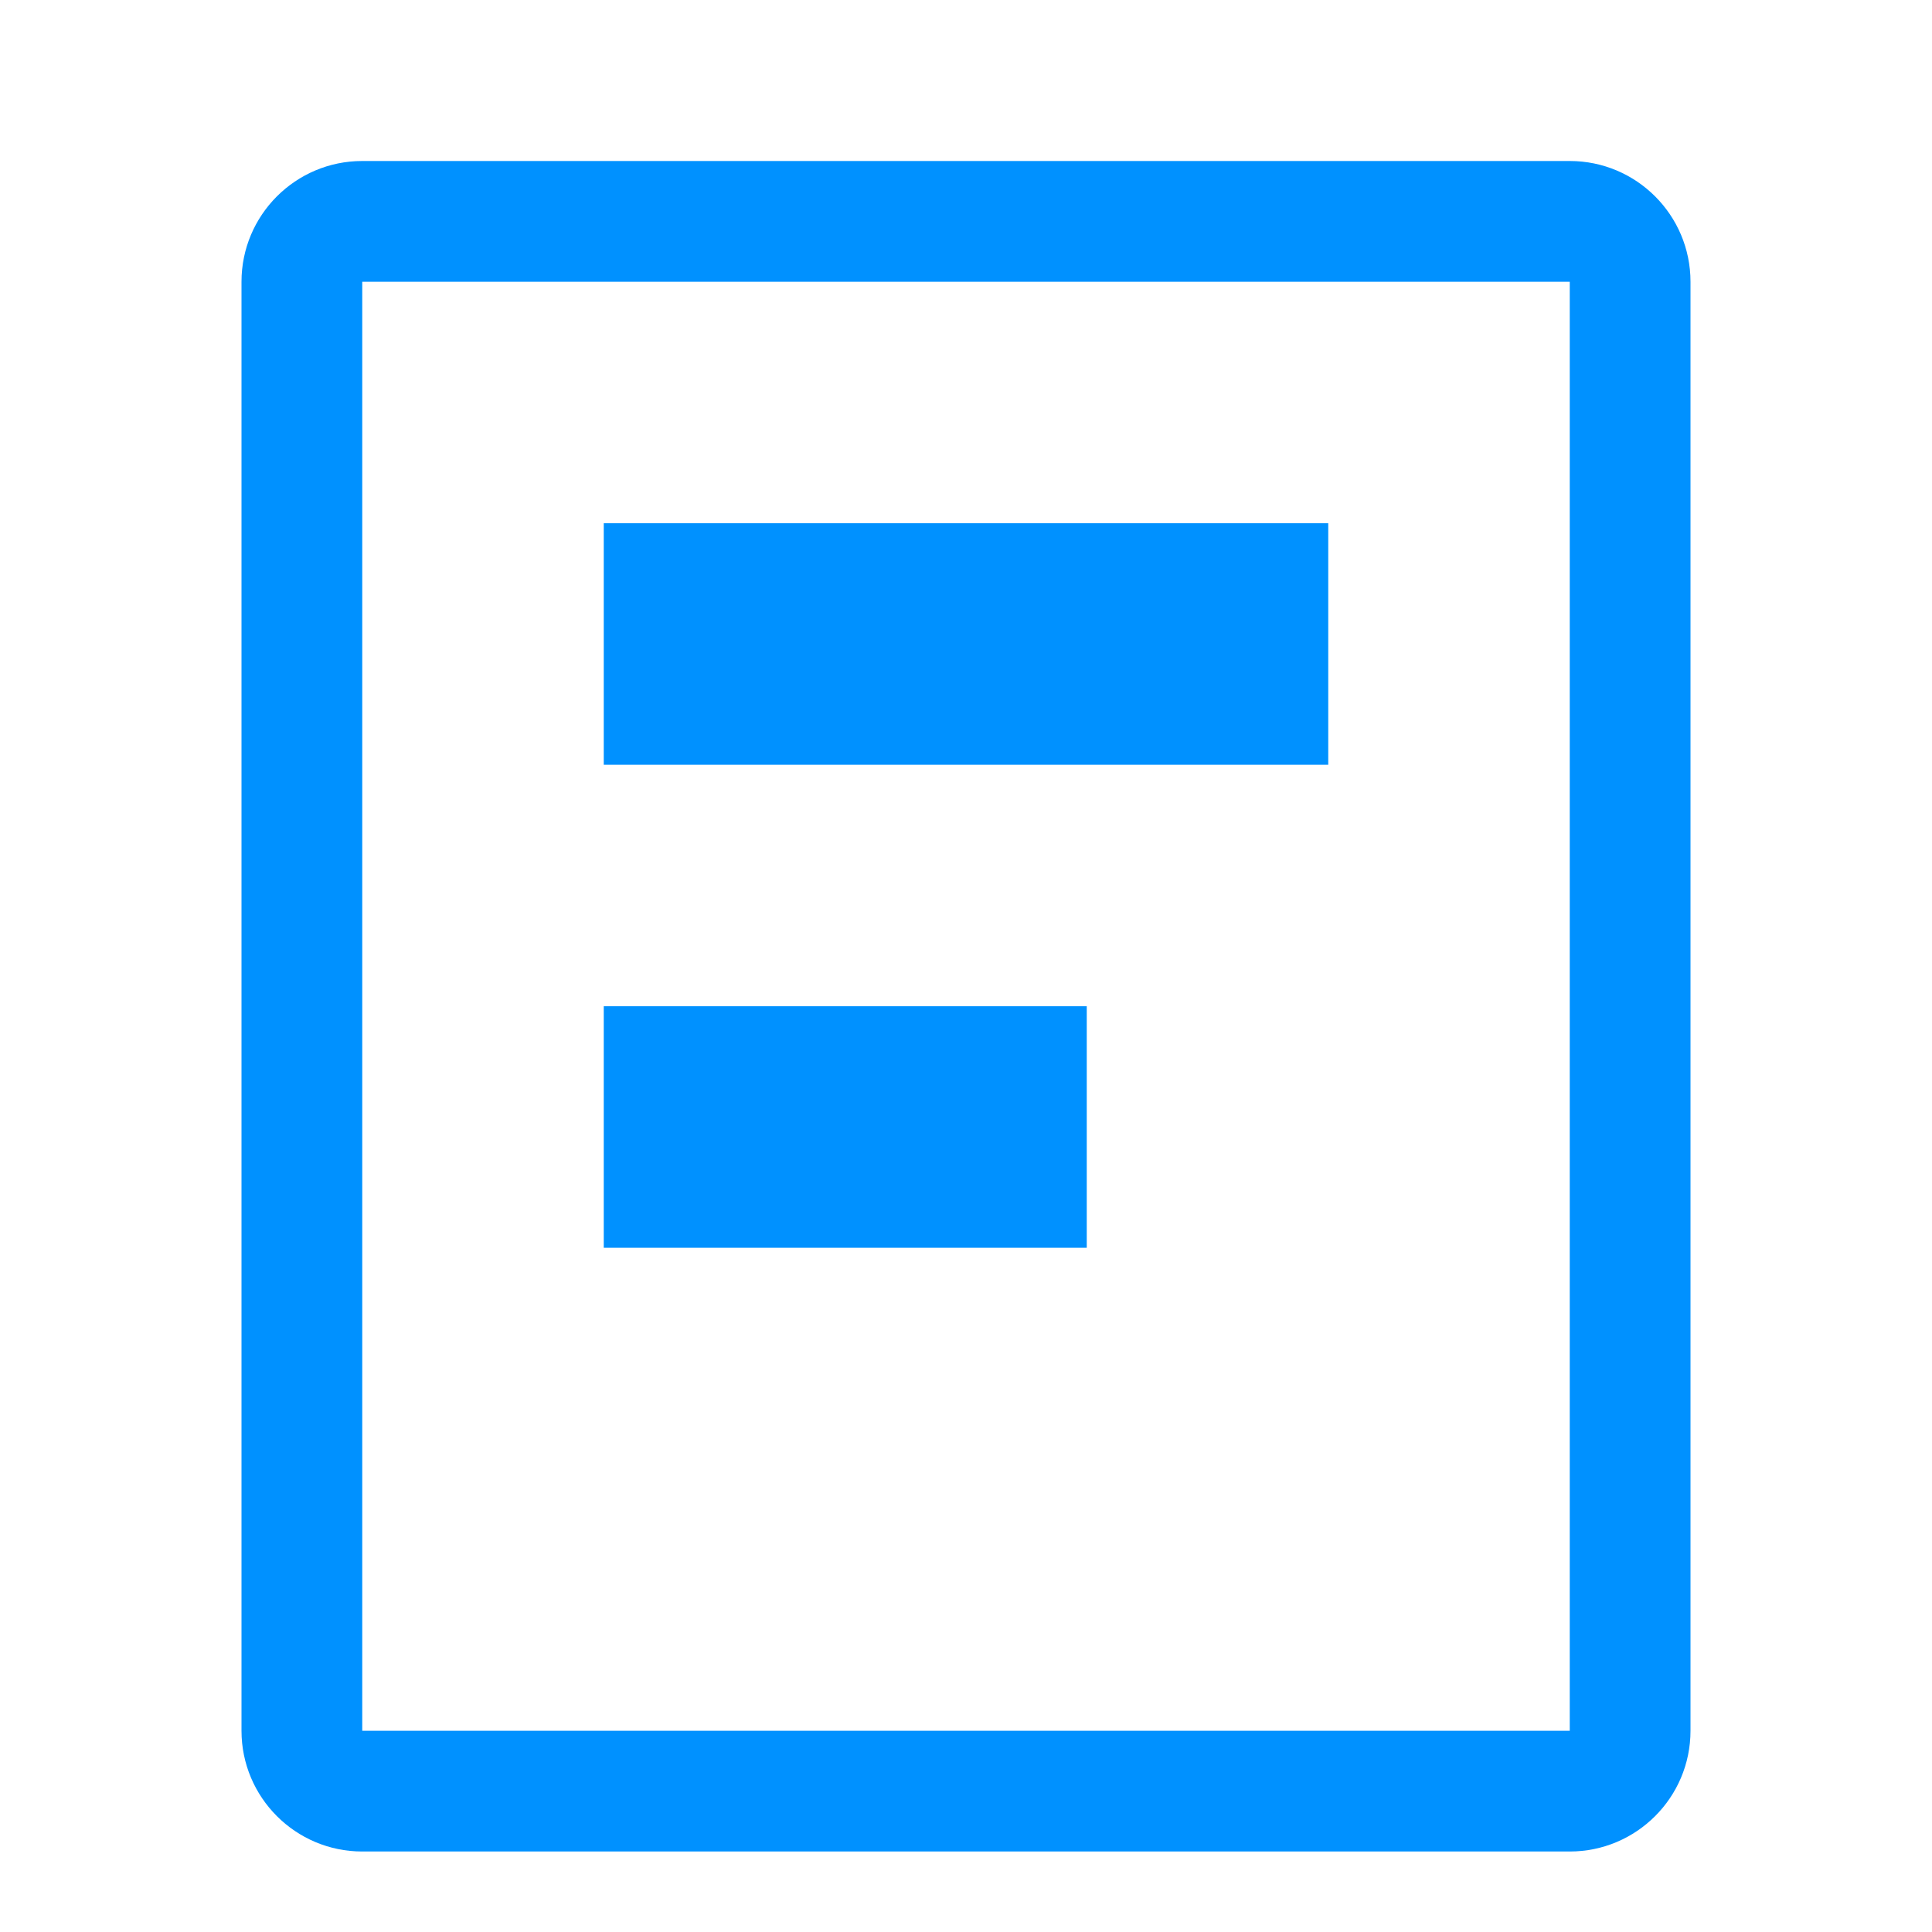 <?xml version="1.0" encoding="UTF-8"?>
<svg width="24px" height="24px" viewBox="0 0 24 24" version="1.1" xmlns="http://www.w3.org/2000/svg" xmlns:xlink="http://www.w3.org/1999/xlink">
    <title>icon/24/talble</title>
    <g id="icon/24/talble" stroke="none" stroke-width="1" fill="none" fill-rule="evenodd">
        <path d="M19.5,2 C20.328,2 21,2.672 21,3.5 L21,21.5 C21,22.328 20.328,23 19.5,23 L4.5,23 C3.672,23 3,22.328 3,21.5 L3,3.5 C3,2.672 3.672,2 4.5,2 L19.5,2 Z M19.5,3.5 L4.5,3.5 L4.5,21.5 L19.5,21.5 L19.5,3.5 Z M13.5,12.5 L13.5,15.5 L7.5,15.5 L7.5,12.5 L13.5,12.5 Z M16.5,6.5 L16.5,9.5 L7.5,9.5 L7.5,6.5 L16.5,6.5 Z" id="Mask" fill="#0091FF" fill-rule="nonzero"></path>
    </g>
</svg>